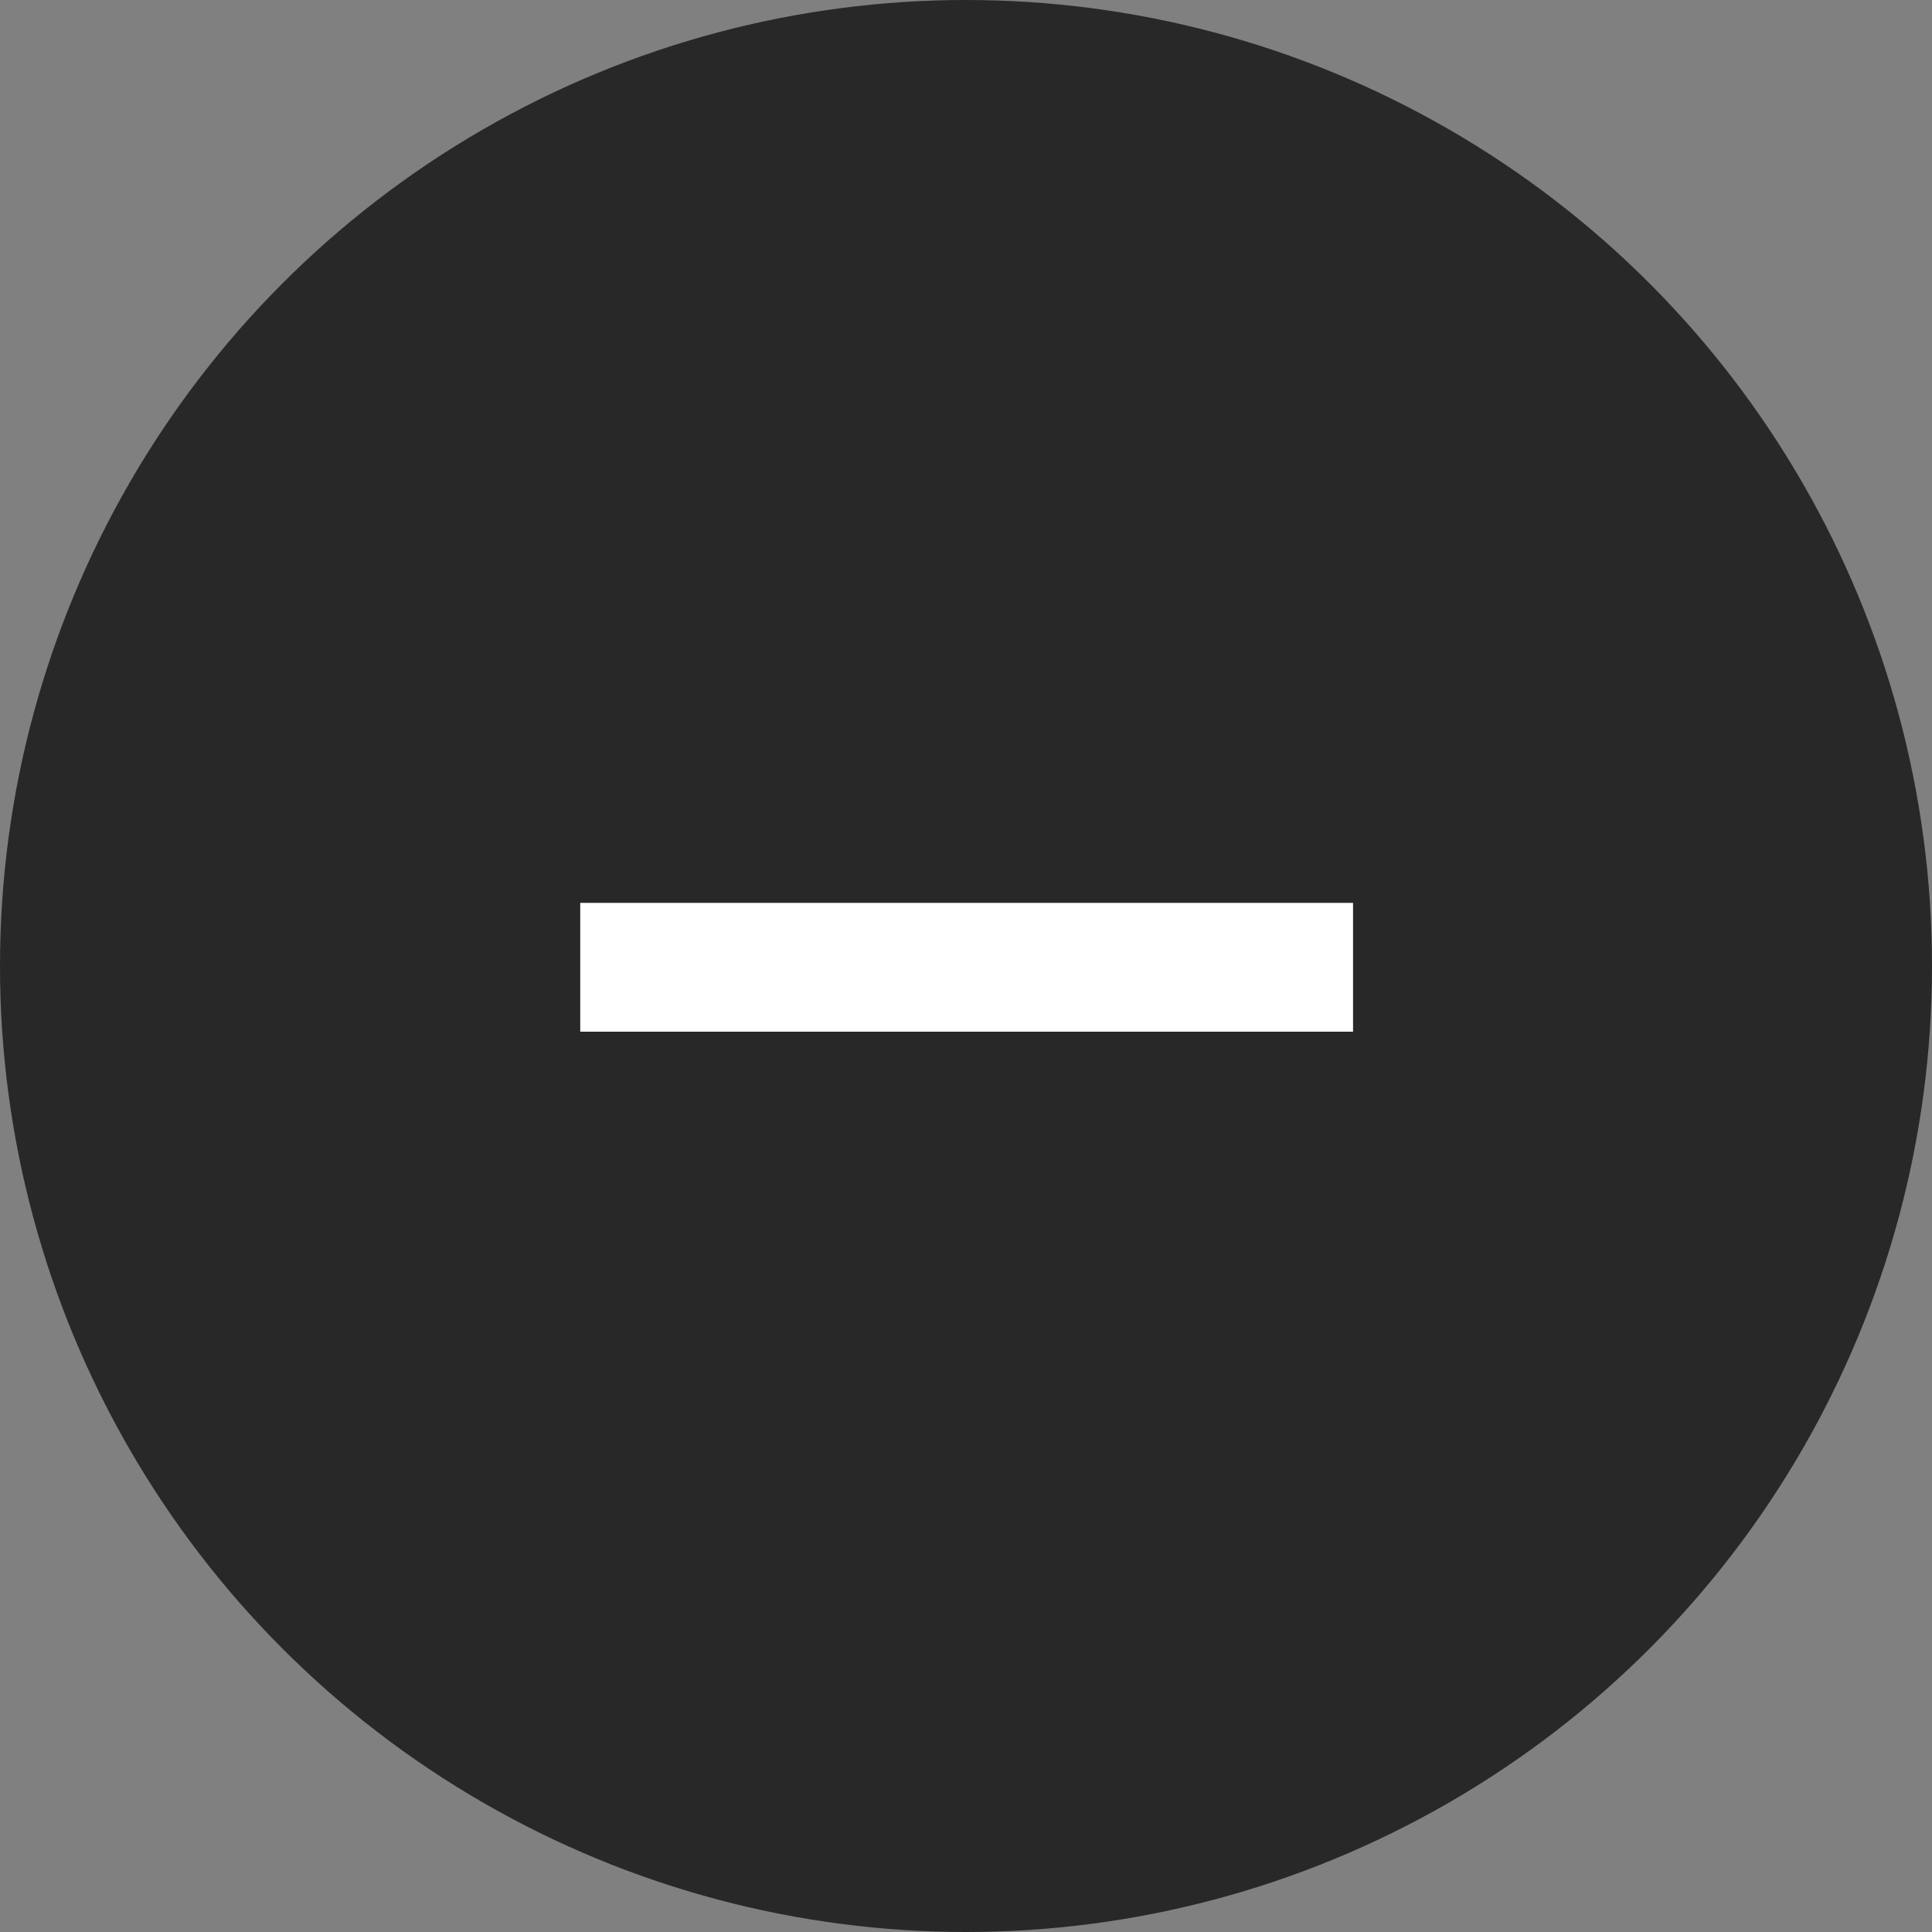 <svg id="Layer_1" data-name="Layer 1" xmlns="http://www.w3.org/2000/svg" viewBox="0 0 30 30"><rect x="0" y="0" width="30" height="30" fill="#808080" stroke="none"/><defs><style>.cls-1{fill:#282828;}.cls-2{fill:#fff;}</style></defs><title>minus-filled</title><circle id="Background" class="cls-1" cx="15" cy="15" r="15"/><rect class="cls-2" x="14.01" y="9.02" width="2" height="12" transform="translate(30.03 0.01) rotate(90)"/></svg>